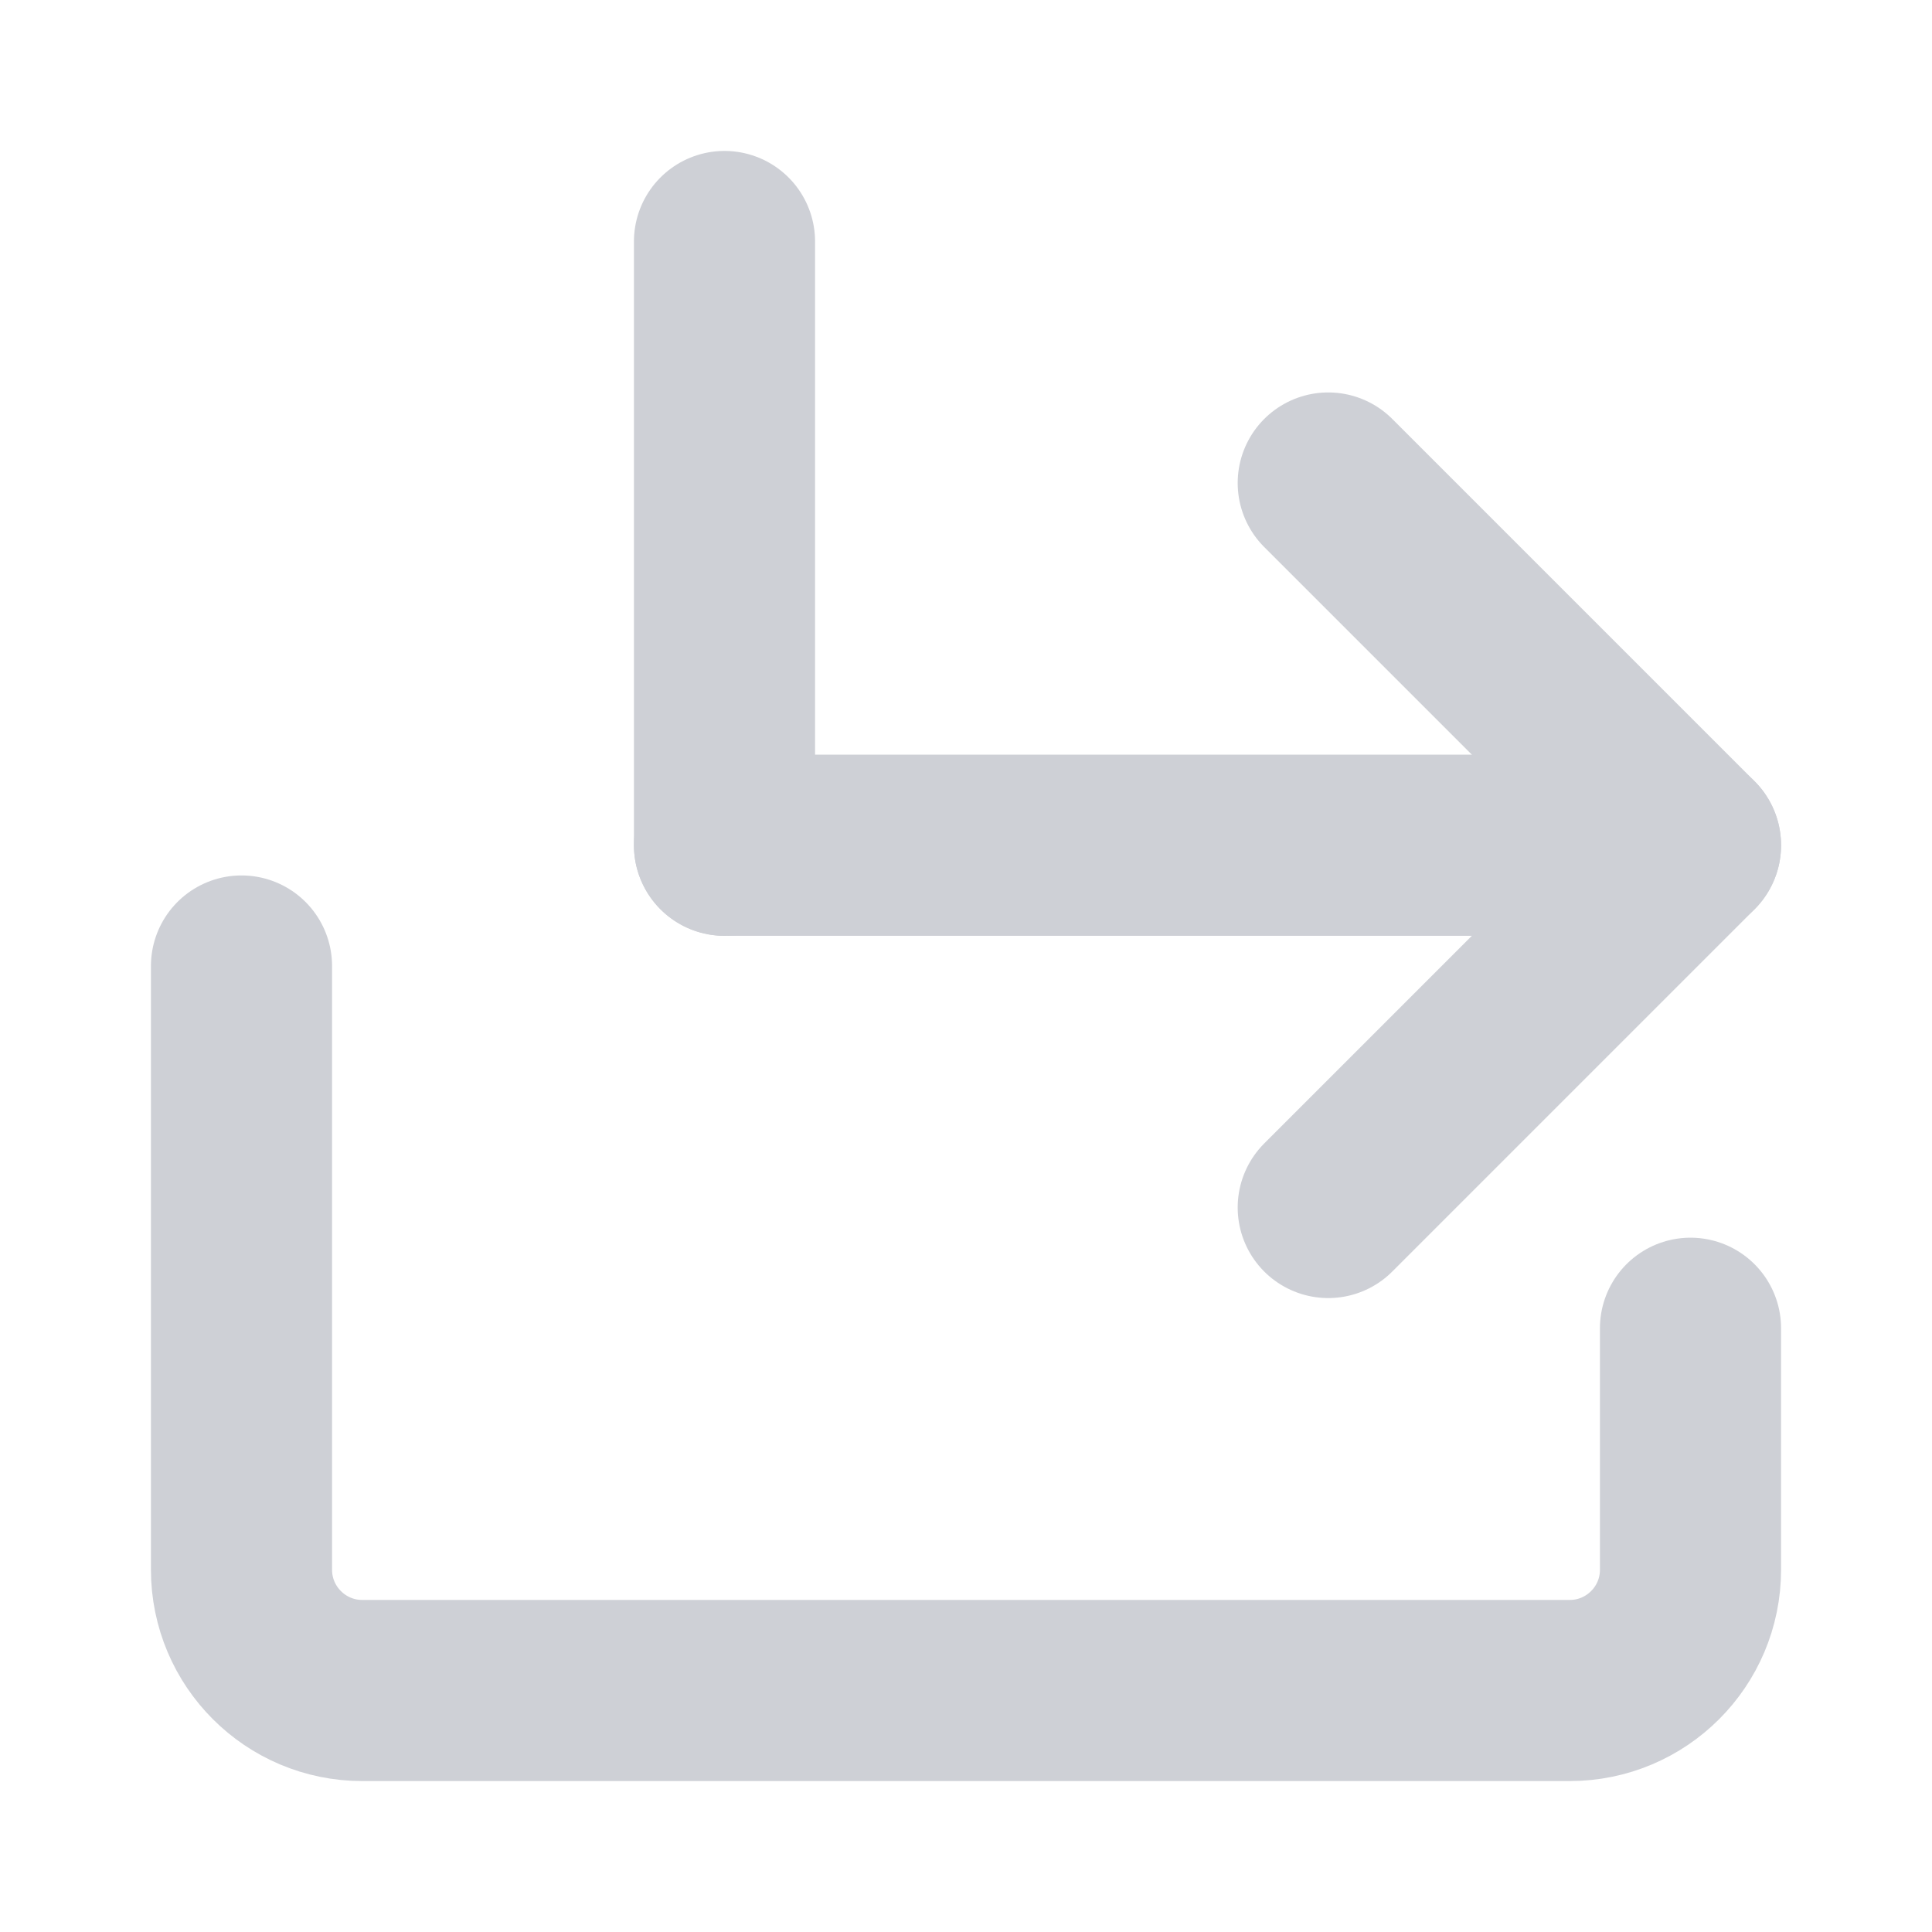 <?xml version="1.0" encoding="UTF-8"?>
<svg width="16" height="16" viewBox="0 0 16 16" fill="none" xmlns="http://www.w3.org/2000/svg">
    <path d="M11 10L14 7L11 4" stroke="#CED0D6" stroke-width="1.5" stroke-linecap="round" stroke-linejoin="round"/>
    <path d="M2 8V13C2 13.552 2.448 14 3 14H13C13.552 14 14 13.552 14 13V11" stroke="#CED0D6" stroke-width="1.5" stroke-linecap="round" stroke-linejoin="round"/>
    <path d="M6 7L14 7" stroke="#CED0D6" stroke-width="1.5" stroke-linecap="round" stroke-linejoin="round"/>
    <path d="M6 7V2" stroke="#CED0D6" stroke-width="1.5" stroke-linecap="round" stroke-linejoin="round"/>
</svg>
